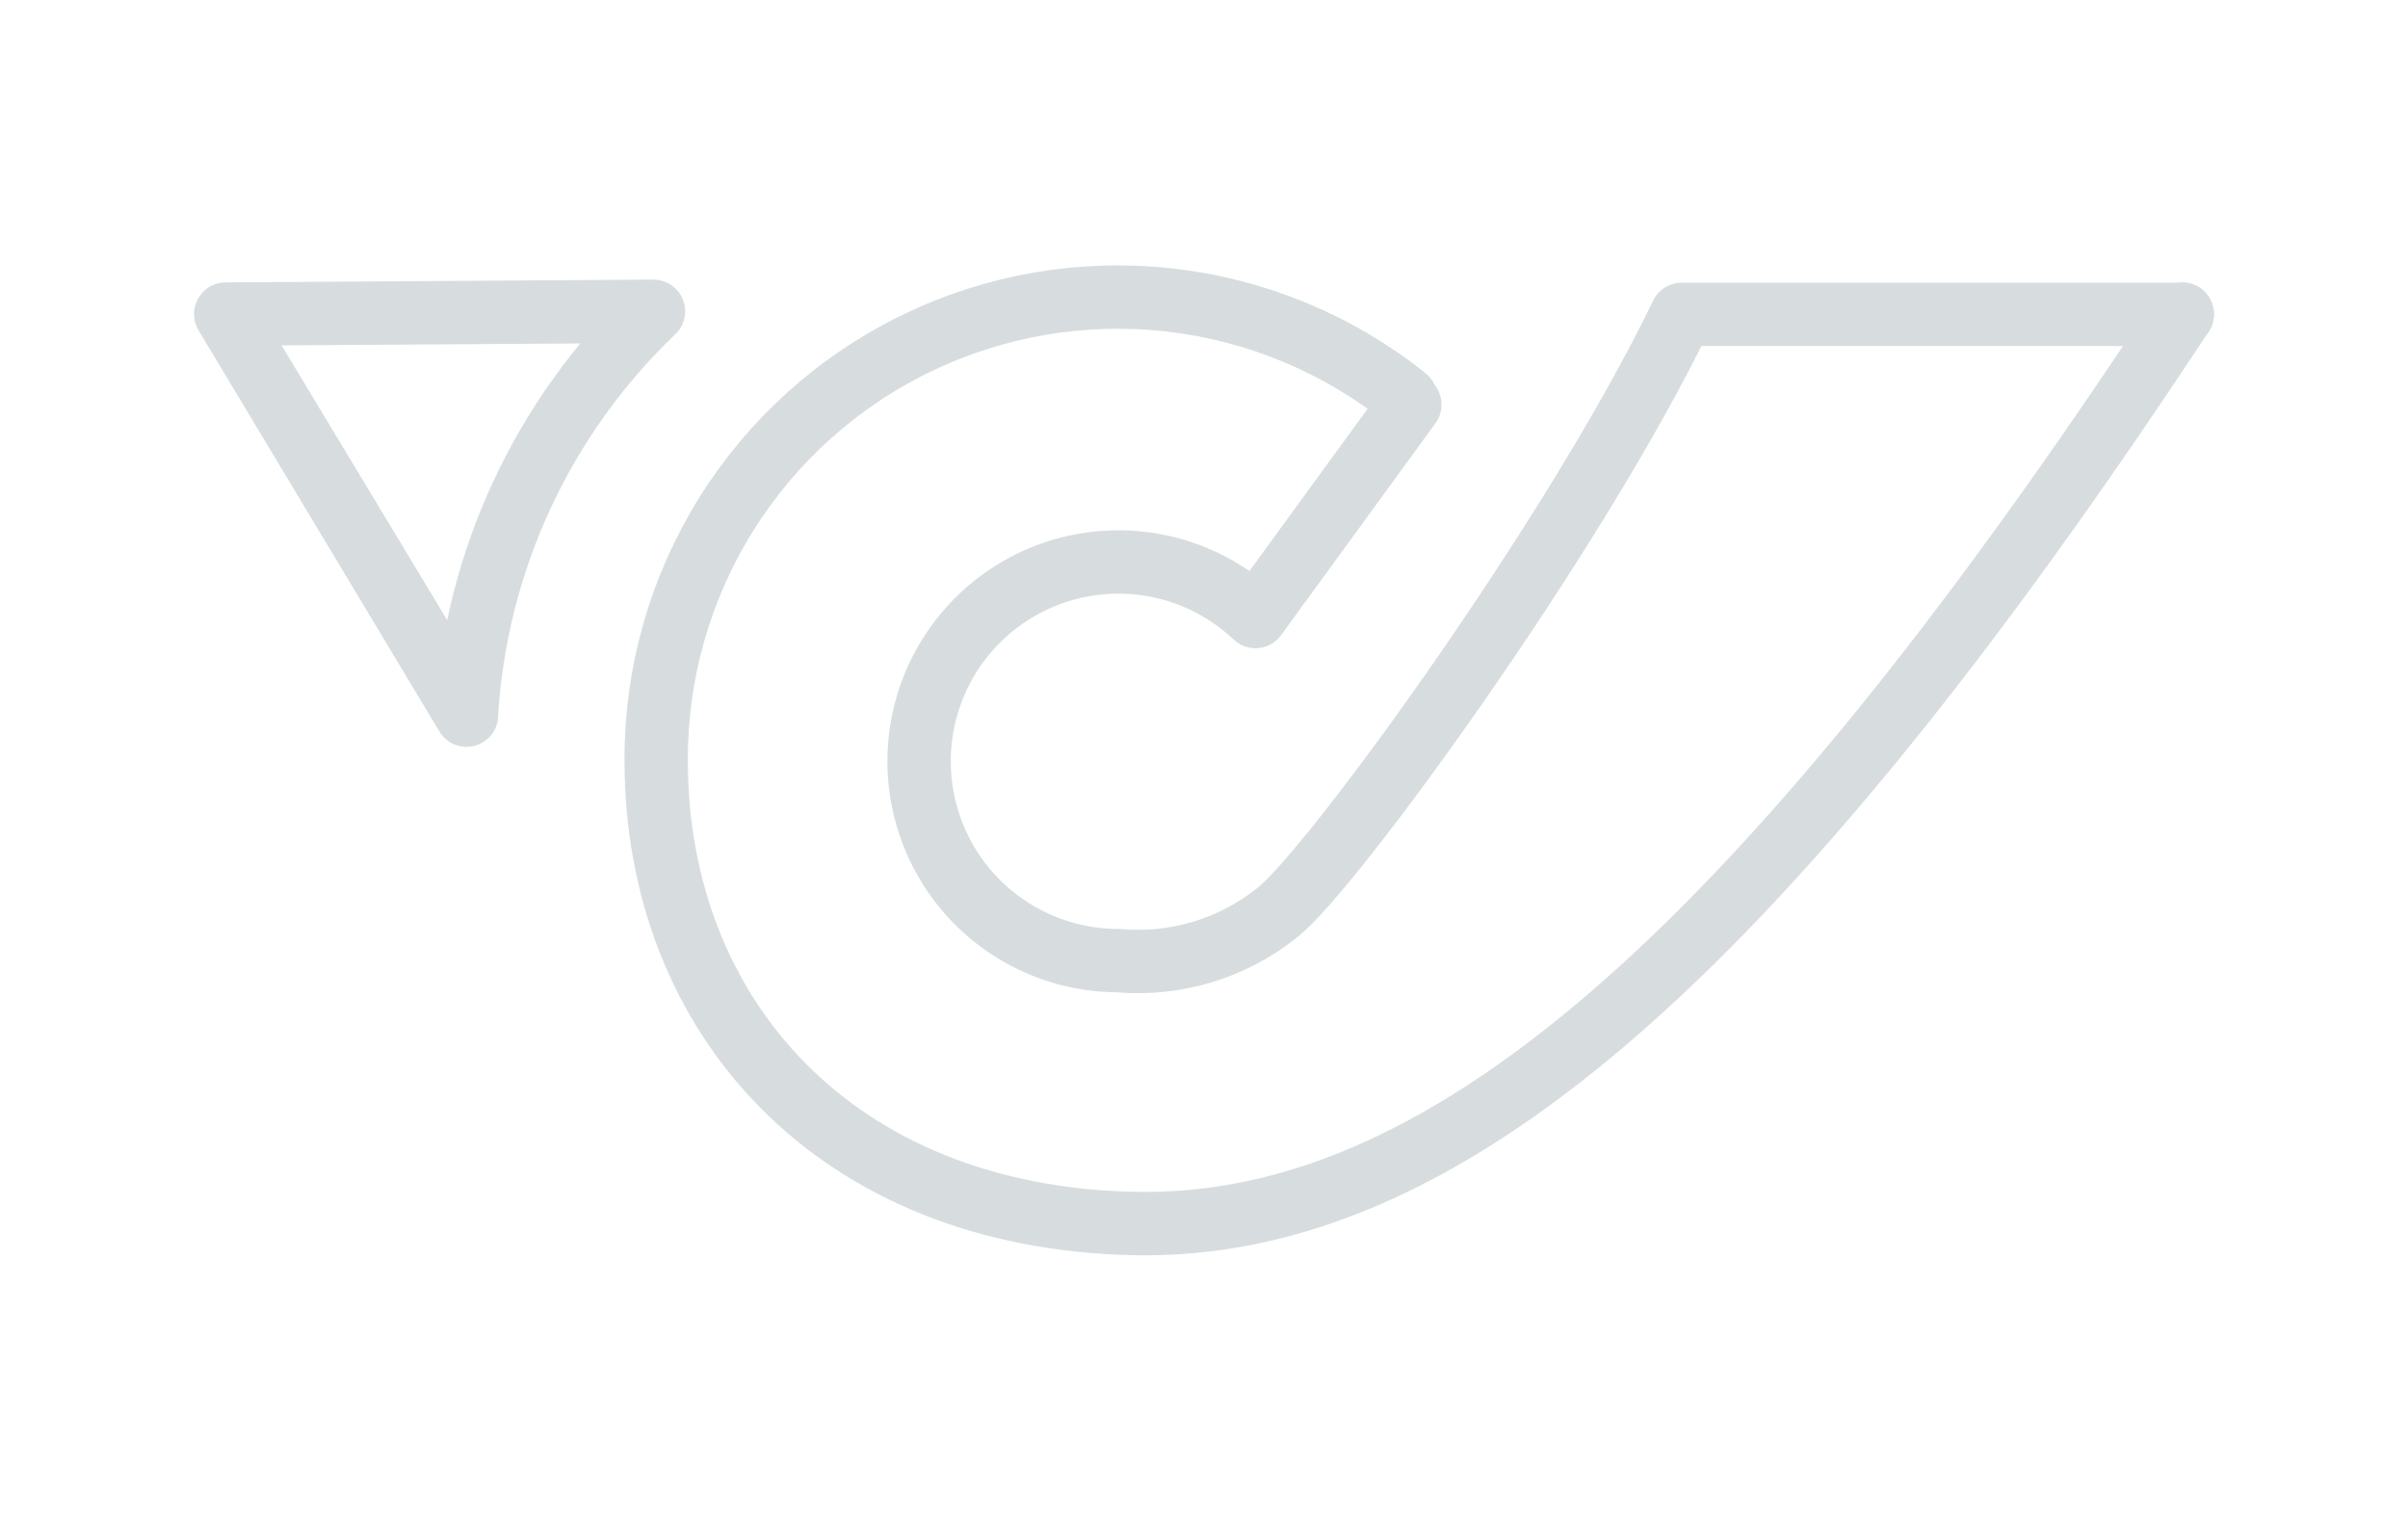 <svg width="38" height="24" viewBox="0 0 38 24" fill="none" xmlns="http://www.w3.org/2000/svg">
<g id="arcticons:post">
<path id="Vector" d="M22.248 6.385L19.812 9.729C19.439 9.376 18.985 9.12 18.491 8.982C17.996 8.845 17.475 8.831 16.974 8.941C16.473 9.051 16.006 9.283 15.614 9.615C15.223 9.947 14.919 10.37 14.728 10.847C14.538 11.323 14.467 11.839 14.522 12.35C14.577 12.86 14.756 13.349 15.043 13.775C15.331 14.2 15.718 14.548 16.172 14.79C16.625 15.031 17.13 15.157 17.643 15.158C18.549 15.24 19.451 14.968 20.16 14.398C21.006 13.735 24.845 8.469 26.538 4.962M26.538 4.961H34.437H26.538Z" stroke="#D7DDDF" stroke-linecap="round" stroke-linejoin="round"/>
<path id="Vector_2" d="M34.438 4.956C27.578 15.366 22.663 19.39 17.927 19.307C13.19 19.224 10.355 16.043 10.355 12.002C10.349 10.628 10.732 9.281 11.46 8.115C12.188 6.949 13.23 6.013 14.467 5.415C15.704 4.816 17.085 4.58 18.45 4.733C19.816 4.886 21.11 5.421 22.184 6.279M3.562 4.956L7.362 11.285M7.362 11.259C7.511 8.847 8.565 6.581 10.312 4.912L3.562 4.956L7.362 11.259Z" stroke="#D7DDDF" stroke-linecap="round" stroke-linejoin="round"/>
</g>
</svg>
